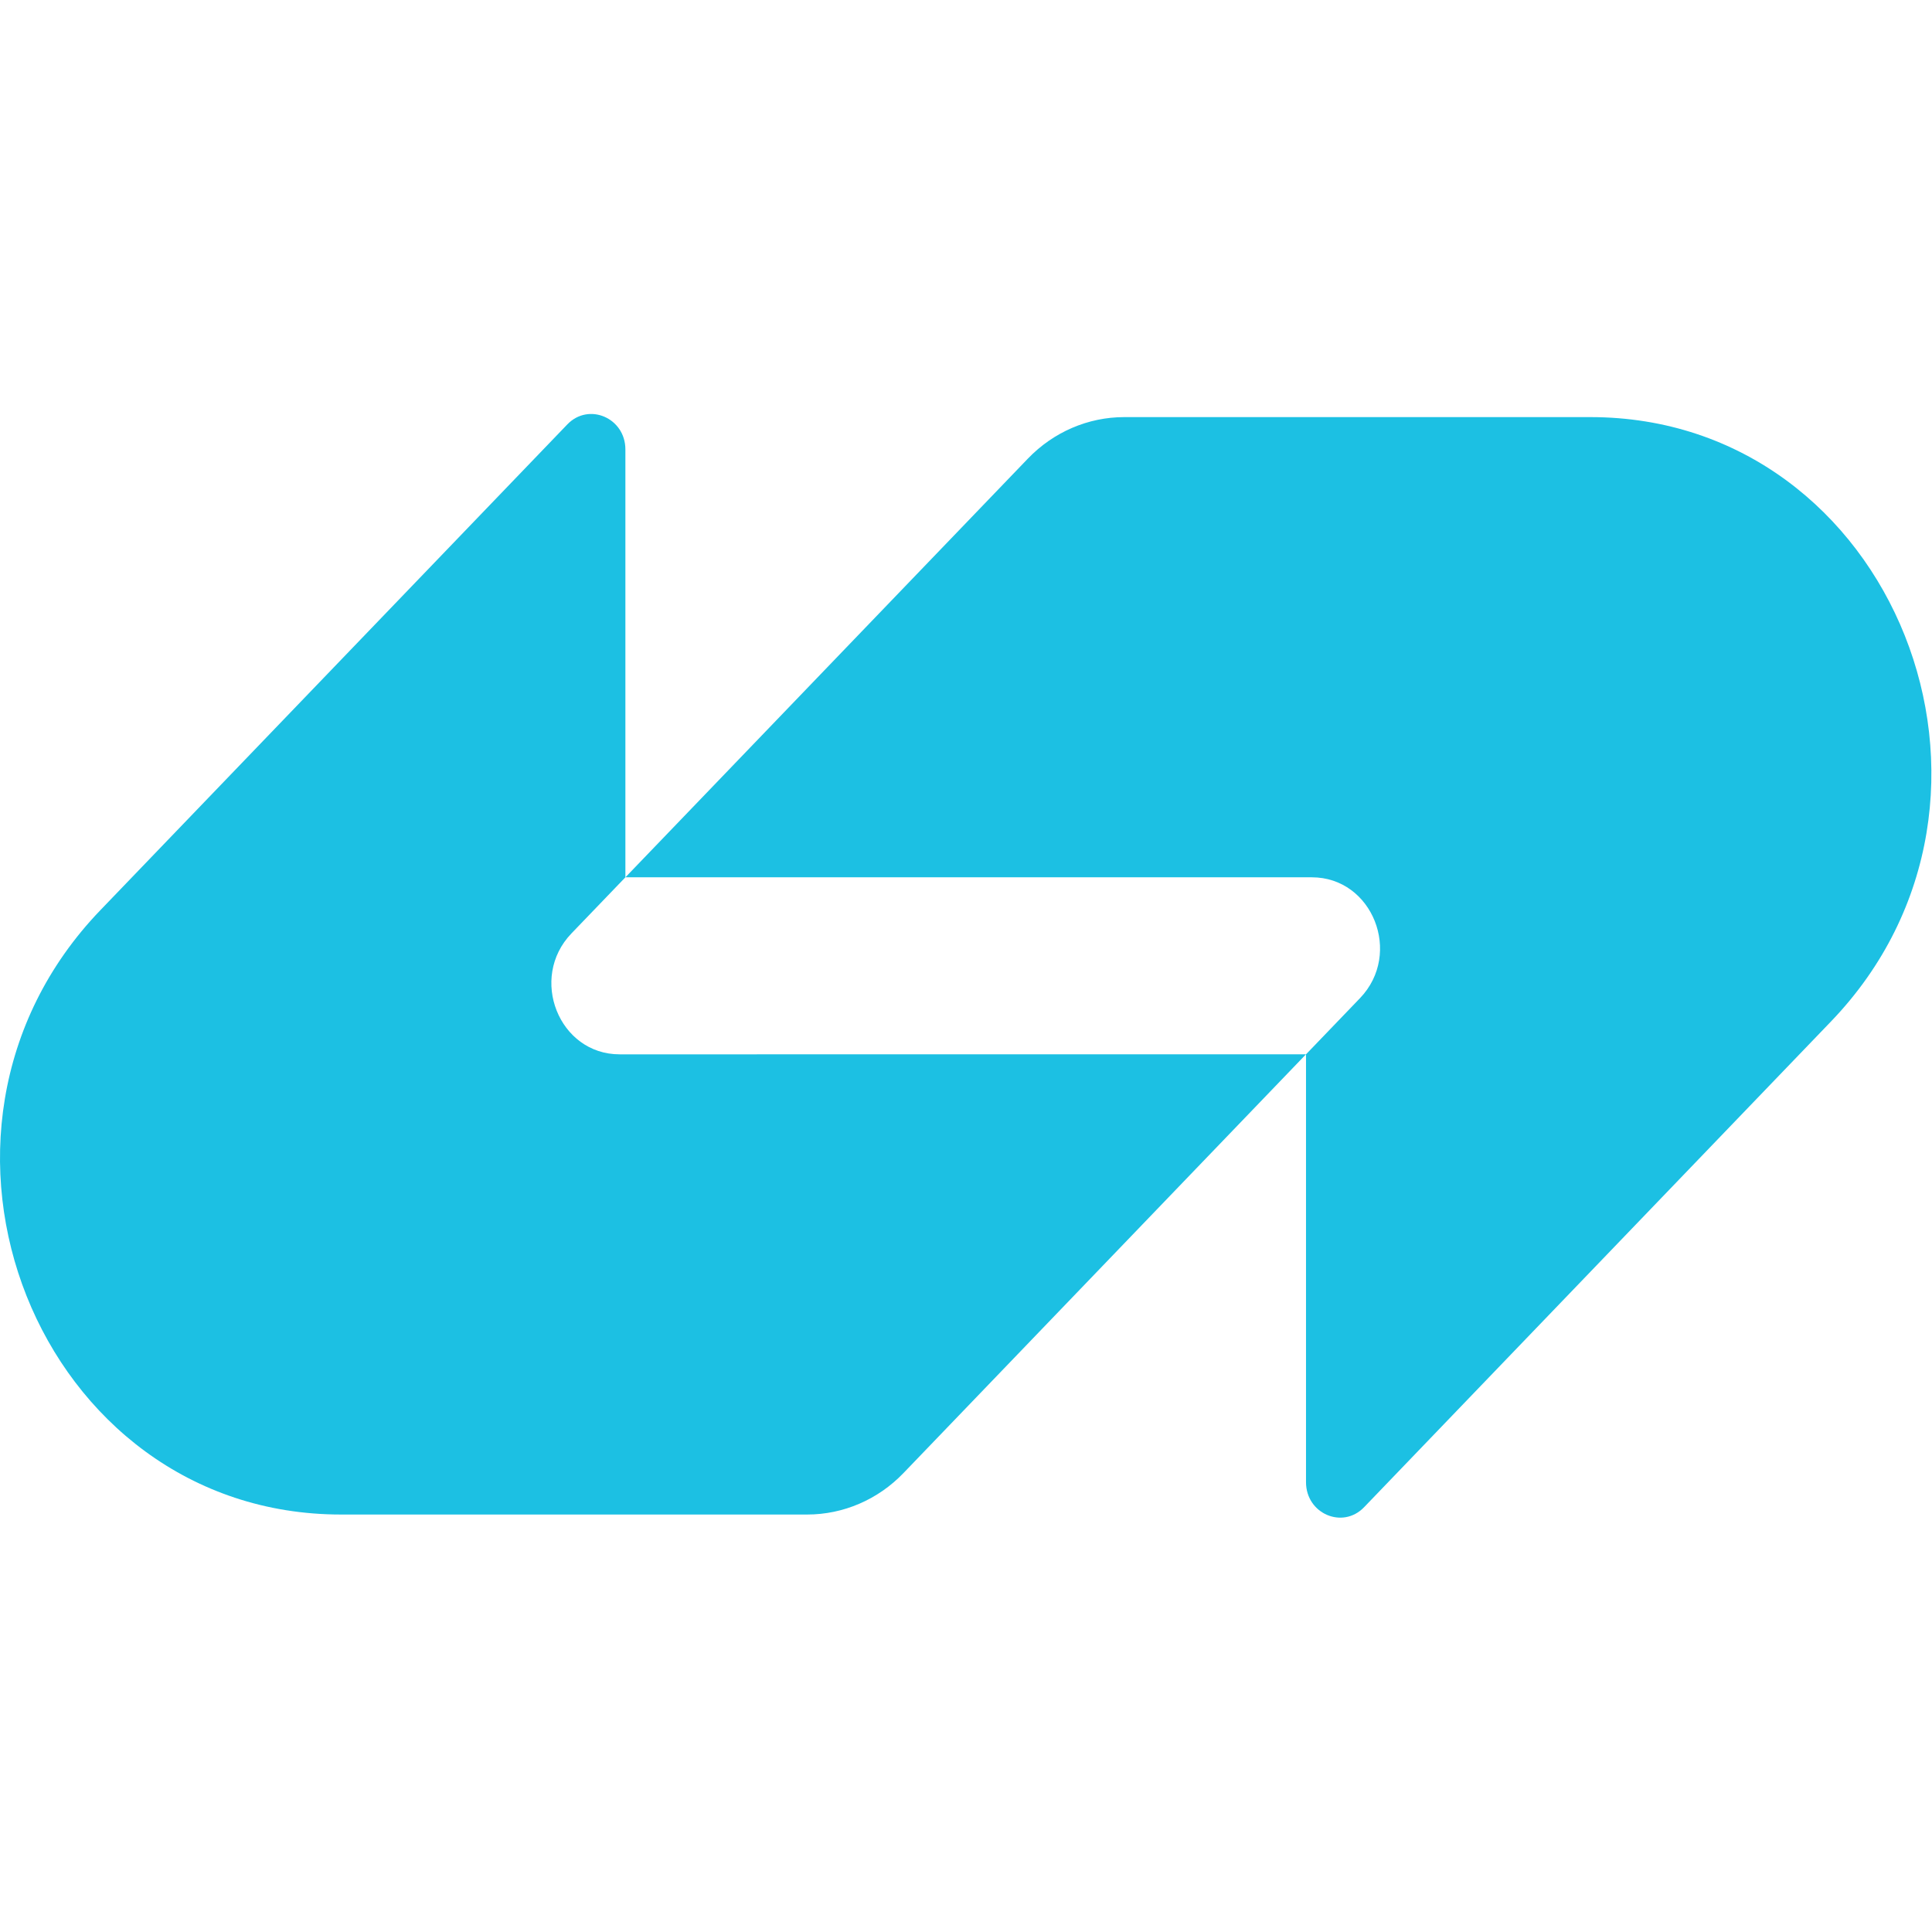 <?xml version="1.0" encoding="UTF-8" standalone="no"?>
<svg
   width="32"
   height="32"
   viewBox="0 0 32 32"
   fill="none"
   version="1.1"
   id="svg12"
   xmlns="http://www.w3.org/2000/svg"
   xmlns:svg="http://www.w3.org/2000/svg">
  <defs
     id="defs12" />
  <g
     id="g14">
    <g
       id="g13"
       transform="translate(-2.7794516e-6,-1)"
       style="fill:#1cc0e3;fill-opacity:1">
      <g
         id="g12"
         transform="matrix(0.457,0,0,0.457,1.5518817e-6,7.857)"
         style="fill:#1cc0e3;fill-opacity:1">
        <path
           d="m 37.255,1.616 c 0.925,-0.962 2.182,-1.503 3.49,-1.503 5.887,0 11.434,3e-6 16.897,1.4e-5 10.988,2.3e-5 16.49,13.82 8.72,21.903 L 49.439,39.622 C 48.662,40.43 47.334,39.858 47.334,38.714 V 23.208 l 1.956,-2.035 c 1.554,-1.617 0.453,-4.381 -1.744,-4.381 H 22.667 Z"
           fill="#3A04FF"
           id="path1"
           style="fill:#1cc0e3;fill-opacity:1" />
        <path
           d="m 32.745,38.384 c -0.925,0.963 -2.182,1.503 -3.49,1.503 -5.887,0 -11.434,0 -16.897,0 C 1.37,39.887 -4.132,26.067 3.637,17.984 L 20.561,0.378 c 0.777,-0.808 2.105,-0.236 2.105,0.907 l 10e-5,15.507 -1.956,2.035 c -1.554,1.617 -0.453,4.381 1.744,4.381 l 24.878,-10e-5 z"
           fill="#3A04FF"
           id="path2"
           style="fill:#1cc0e3;fill-opacity:1" />
      </g>
    </g>
  </g>
</svg>
